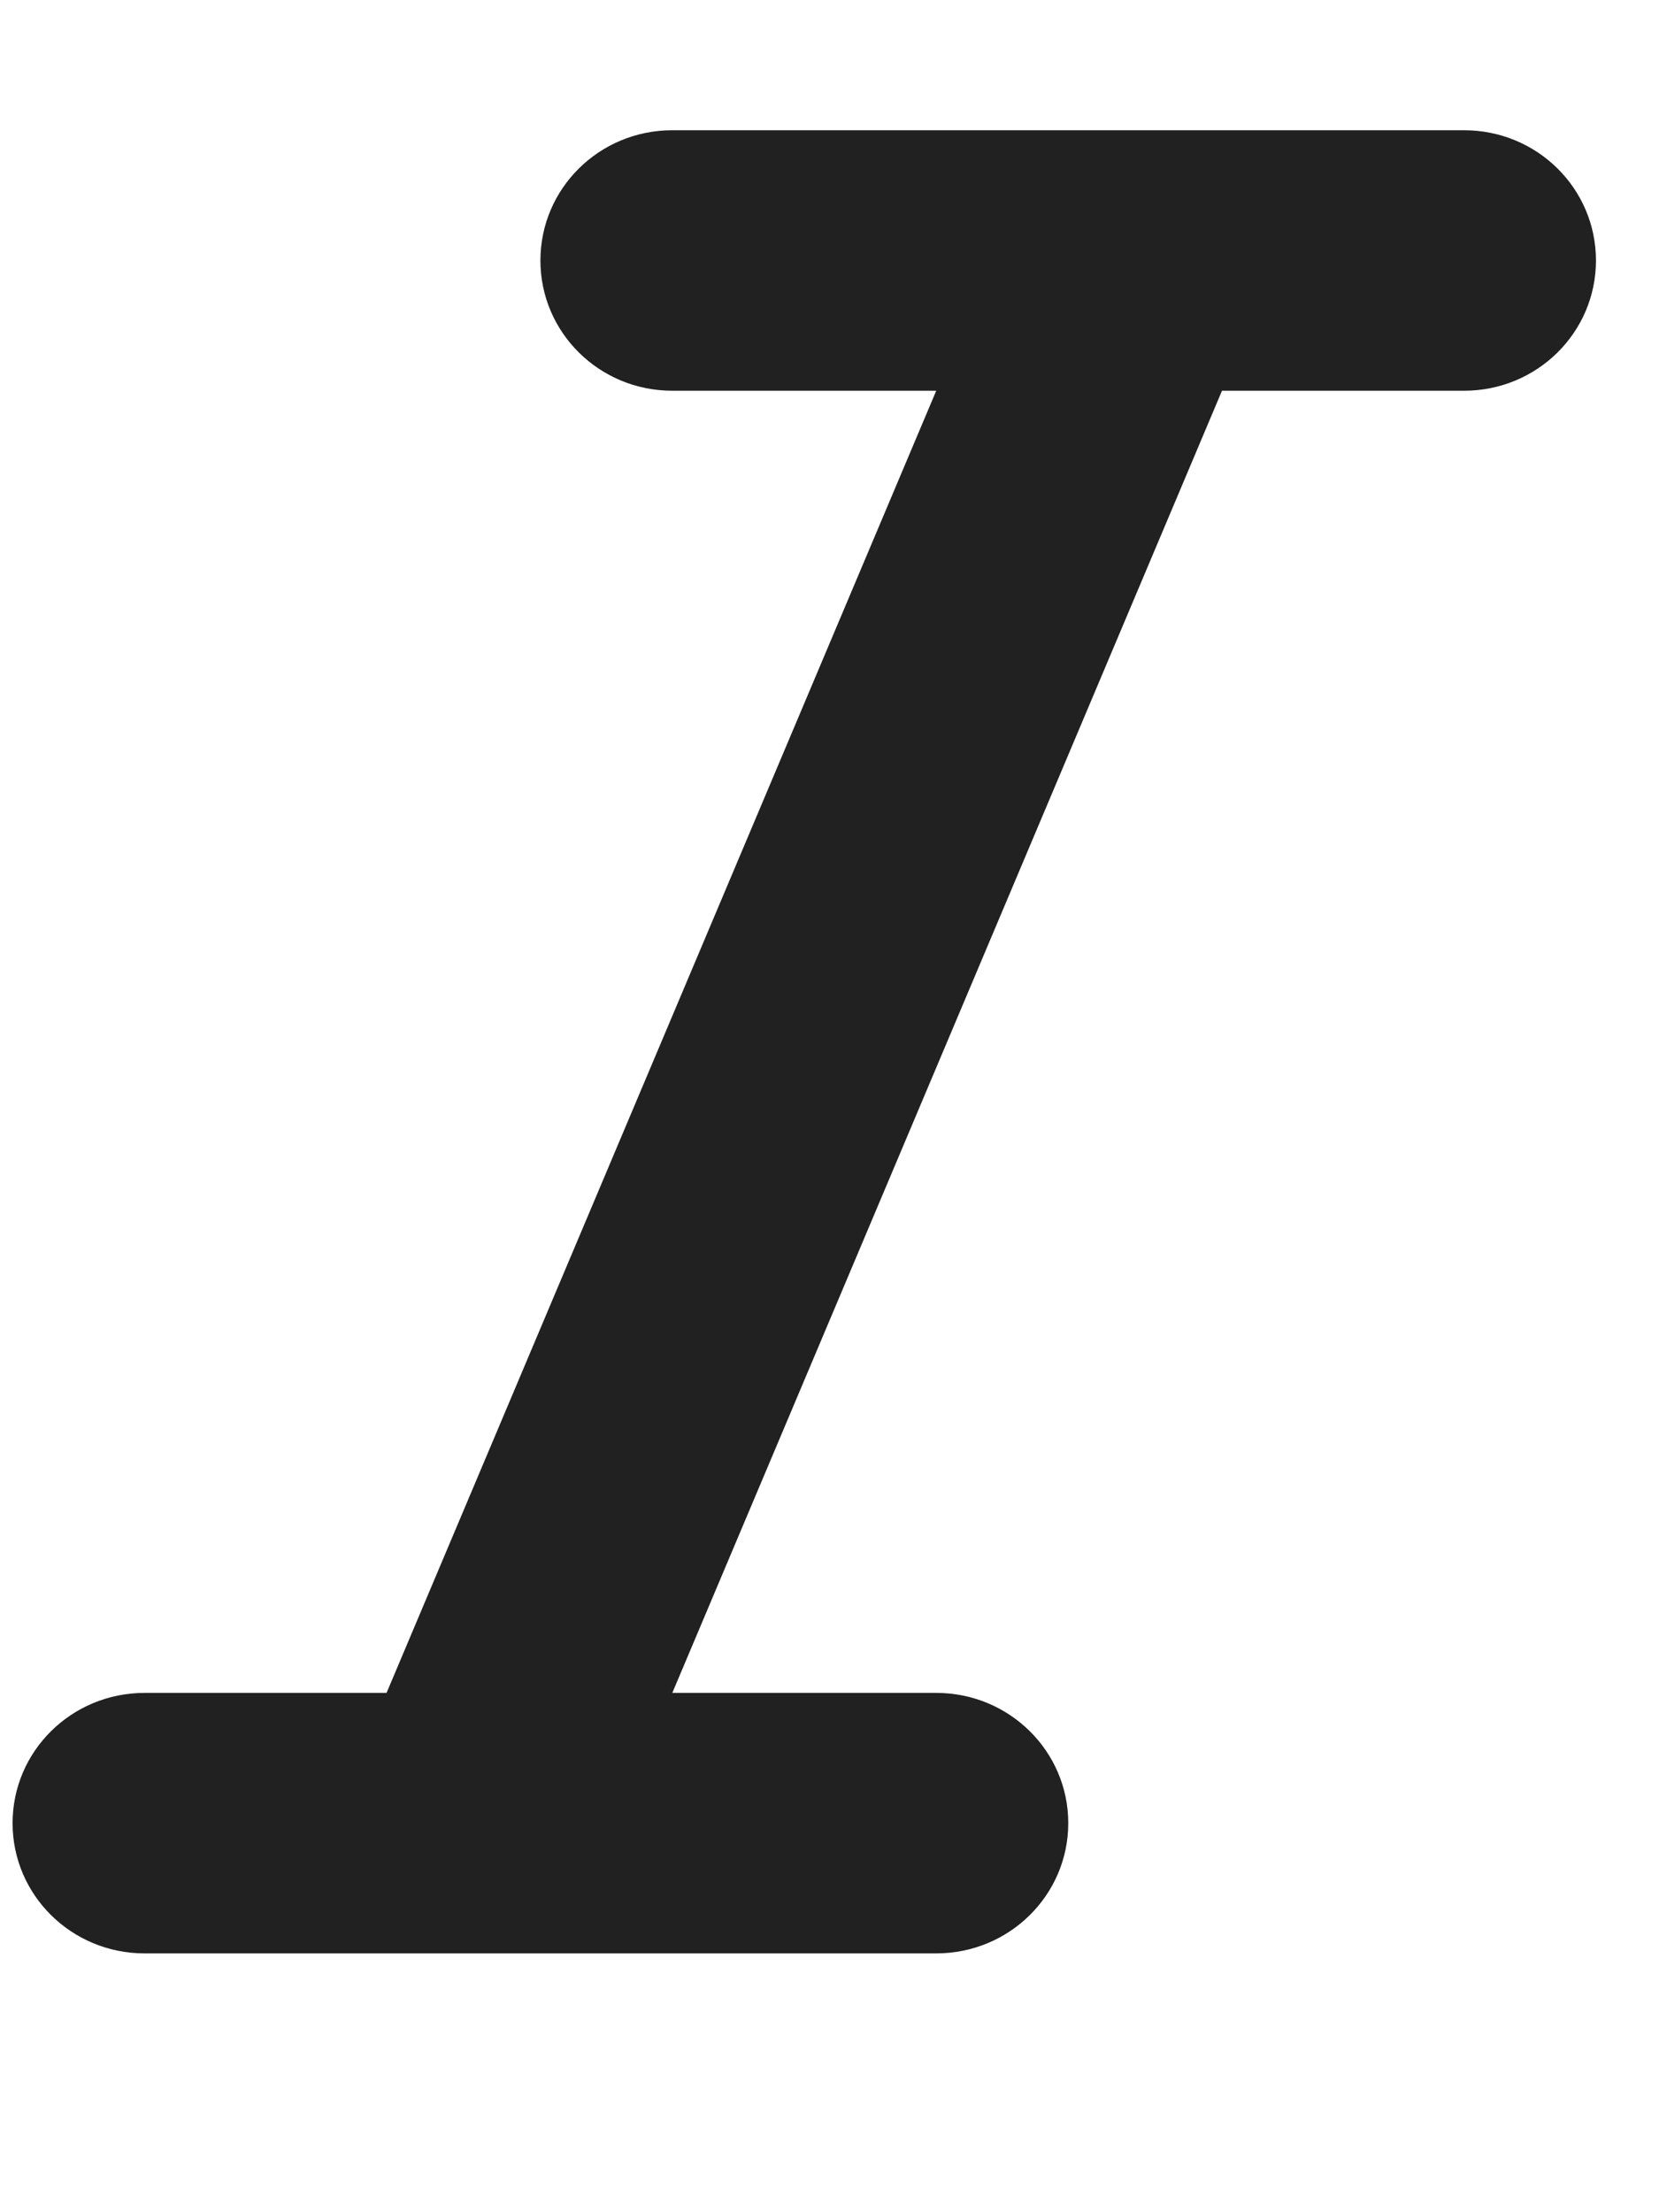 <svg width="12" height="16" viewBox="0 0 12 16" fill="none" xmlns="http://www.w3.org/2000/svg">
<g clip-path="url(#clip0_168_85452)">
<path d="M3.909 1.884C3.909 1.363 4.335 0.942 4.863 0.942H10.59C11.118 0.942 11.544 1.363 11.544 1.884C11.544 2.405 11.118 2.826 10.59 2.826H8.839L4.863 12.244H6.772C7.3 12.244 7.727 12.665 7.727 13.186C7.727 13.707 7.3 14.128 6.772 14.128H1.046C0.518 14.128 0.091 13.707 0.091 13.186C0.091 12.665 0.518 12.244 1.046 12.244H2.796L6.772 2.826H4.863C4.335 2.826 3.909 2.405 3.909 1.884Z" fill="#212121"/>
</g>
<defs>
<clipPath id="clip0_168_85452">
<rect width="11.453" height="15.07" fill="white" transform="translate(0.091)"/>
</clipPath>
</defs>
</svg>
